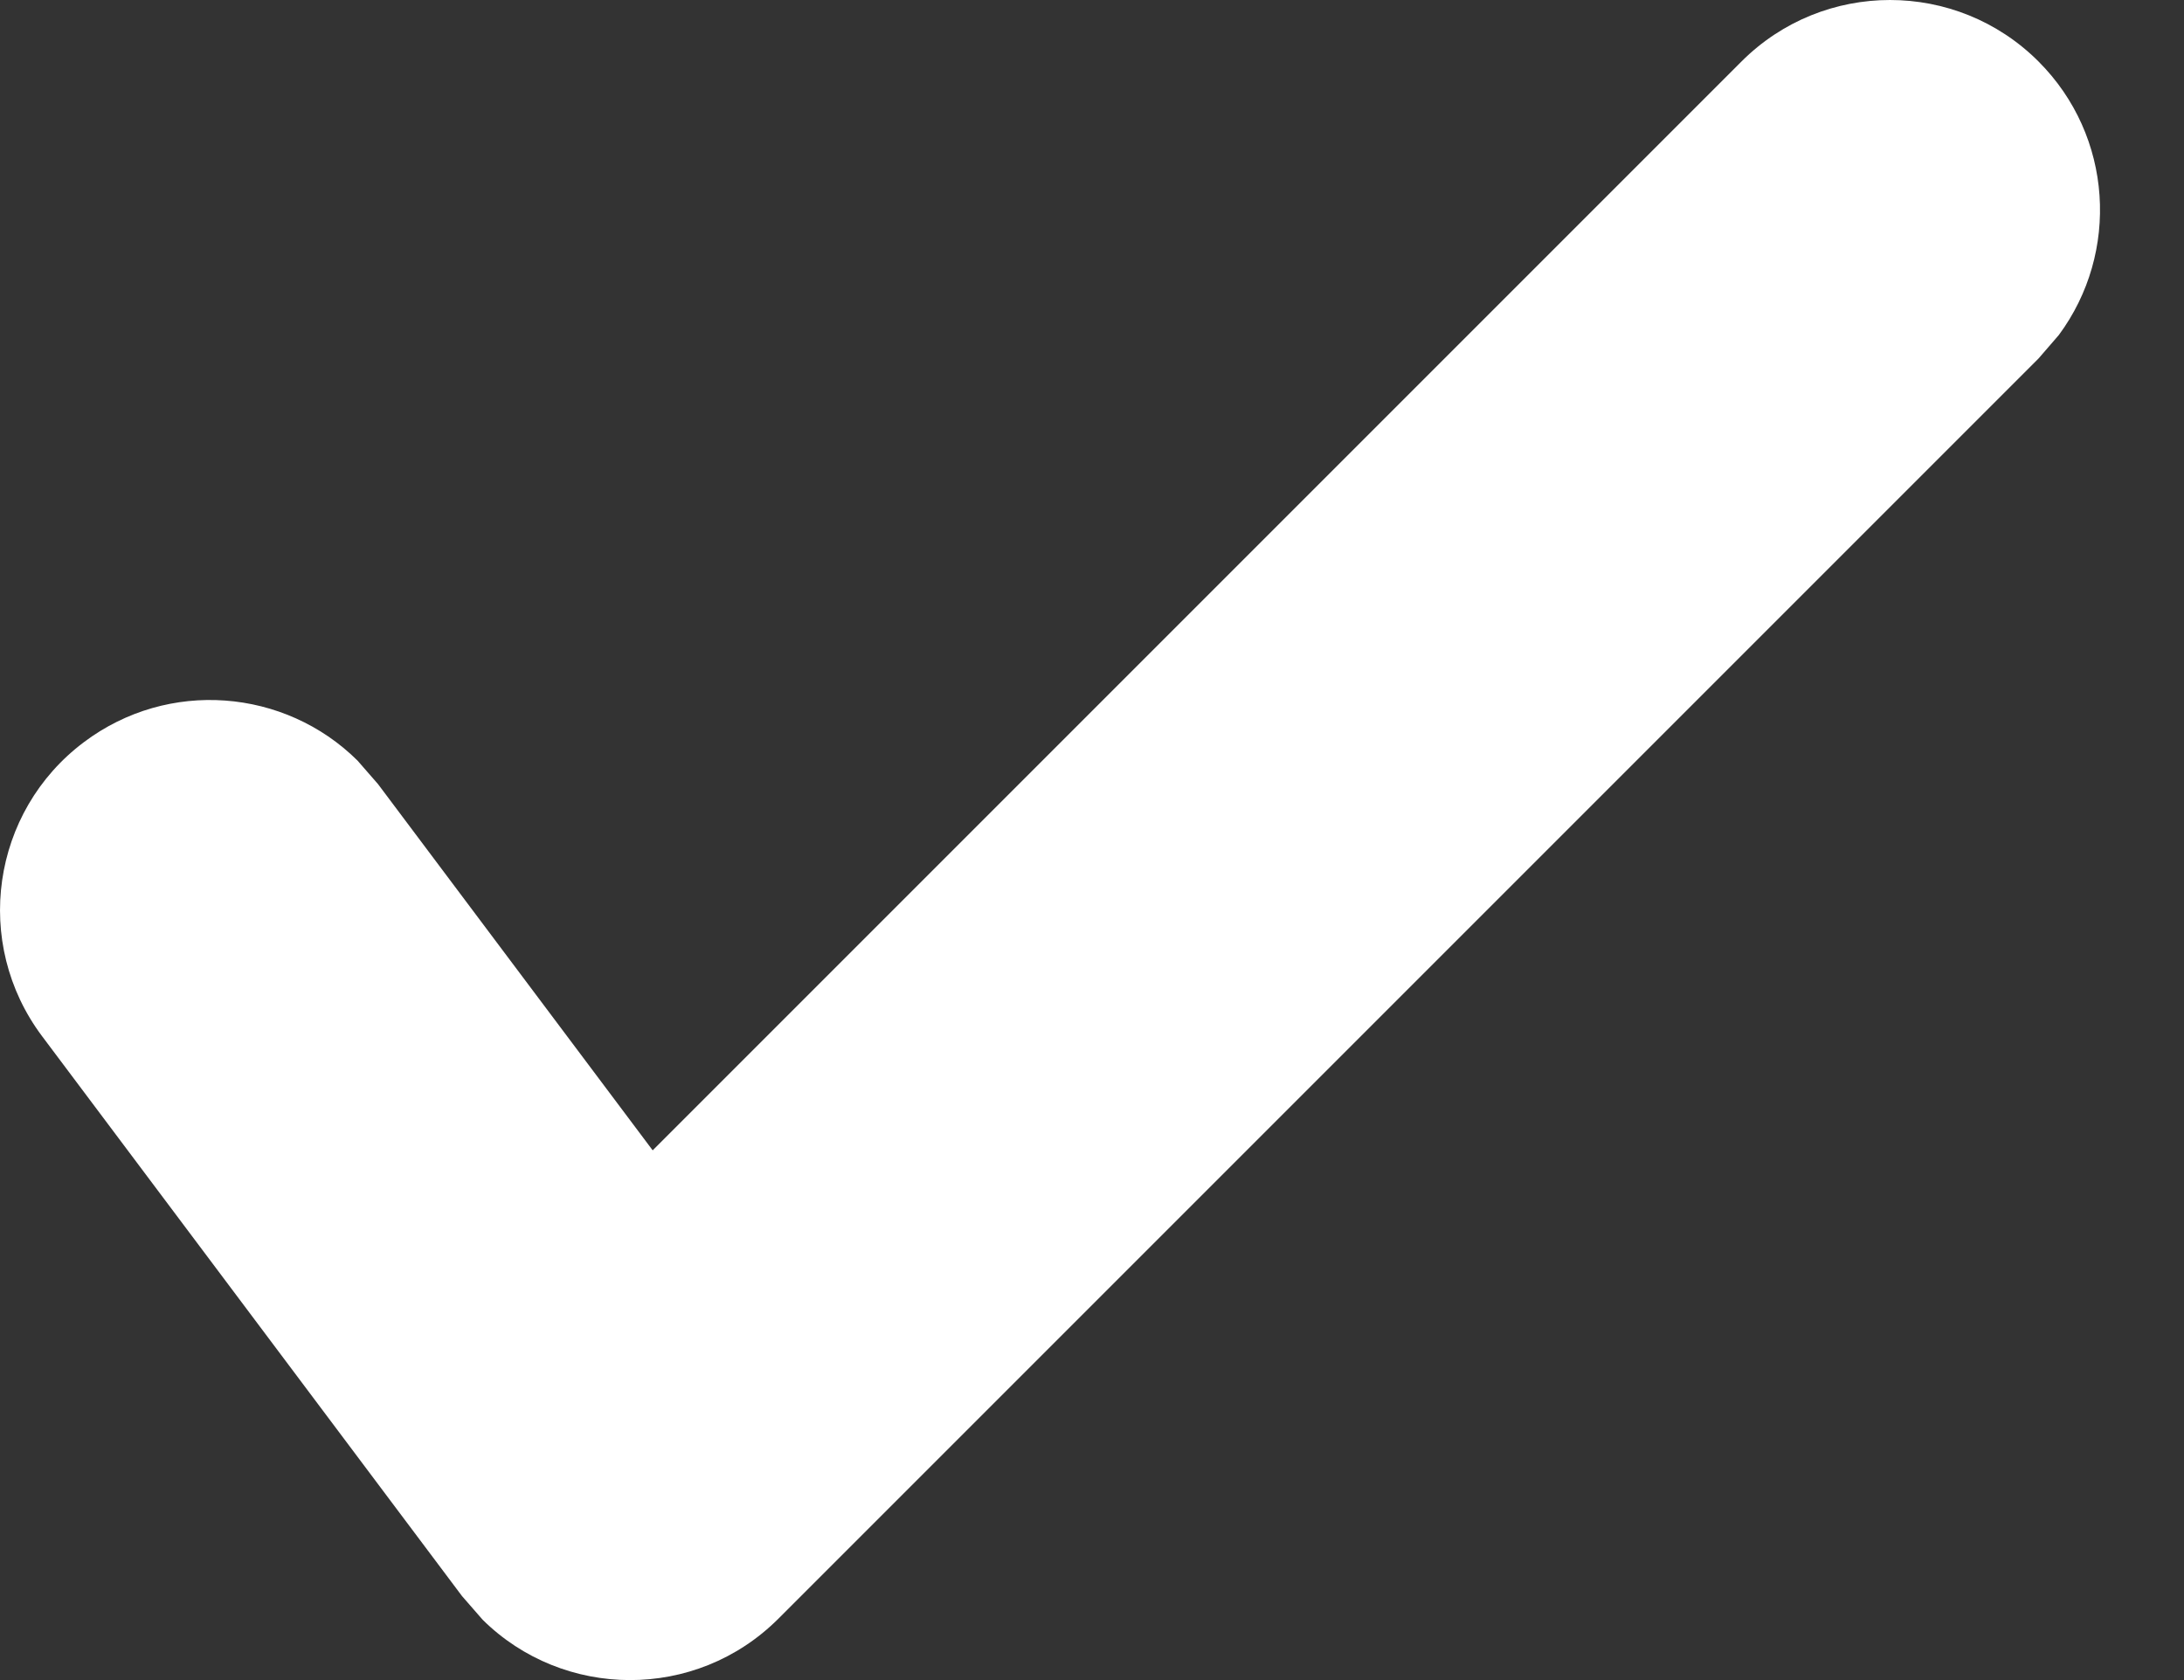 <svg width="13" height="10" viewBox="0 0 13 10" fill="none" xmlns="http://www.w3.org/2000/svg">
<rect x="0" y="0" width="13" height="10" fill="#333333" stroke="none"/>
<path d="M3.885 6.847L10.366 0.366C10.854 -0.122 11.646 -0.122 12.134 0.366C12.578 0.81 12.618 1.504 12.255 1.994L12.134 2.134L4.634 9.634C4.141 10.127 3.352 10.115 2.873 9.641L2.75 9.5L0.25 6.167C-0.164 5.614 -0.052 4.831 0.5 4.417C1.002 4.04 1.695 4.098 2.128 4.527L2.25 4.667L3.885 6.847Z" fill="white"/>
</svg>
